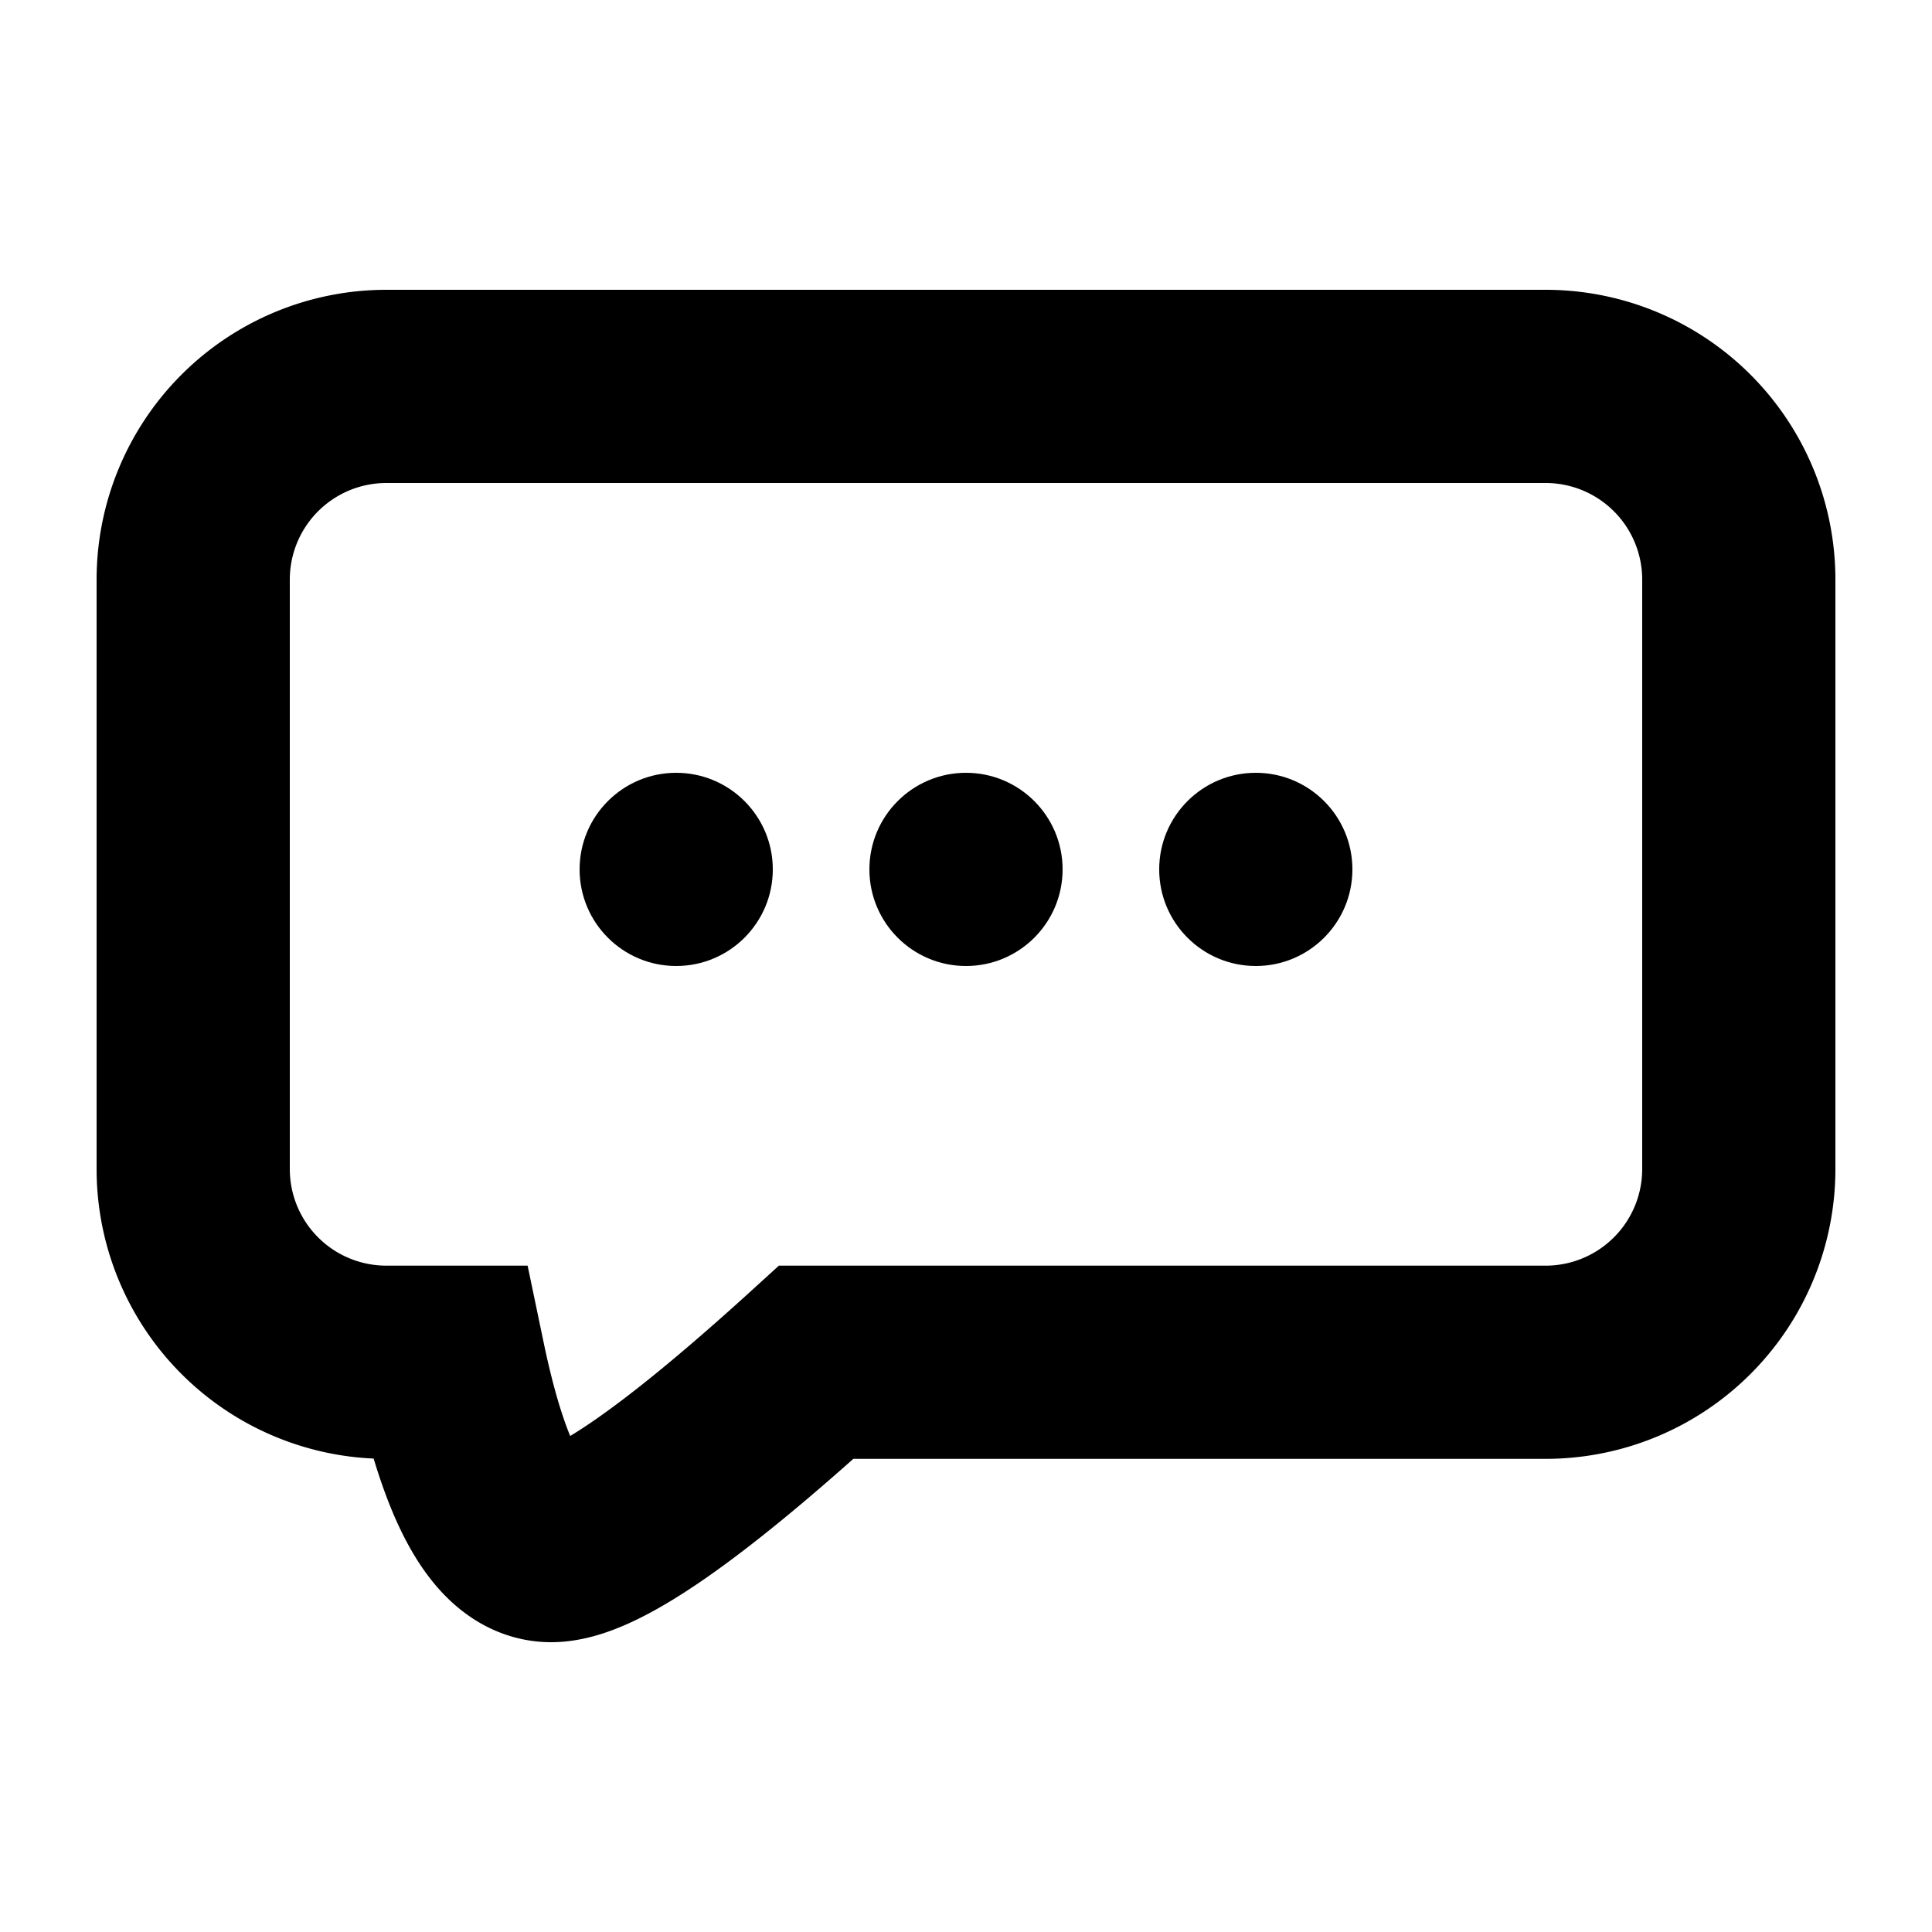 <svg xmlns="http://www.w3.org/2000/svg" style="" viewBox="0 0 20 20"><g fill="none" fill-rule="evenodd"><circle cx="7" cy="9" r="1" fill="currentColor"/><circle cx="10" cy="9" r="1" fill="currentColor"/><circle cx="13" cy="9" r="1" fill="currentColor"/><path stroke="currentColor" stroke-linecap="round" stroke-width="2" d="M4 4h12a2 2 0 0 1 2 2v6.102a2 2 0 0 1-2 2H8.45C7.06 15.367 6.144 16 5.705 16c-.44 0-.792-.633-1.056-1.898H4a2 2 0 0 1-2-2V6a2 2 0 0 1 2-2z"/></g></svg>